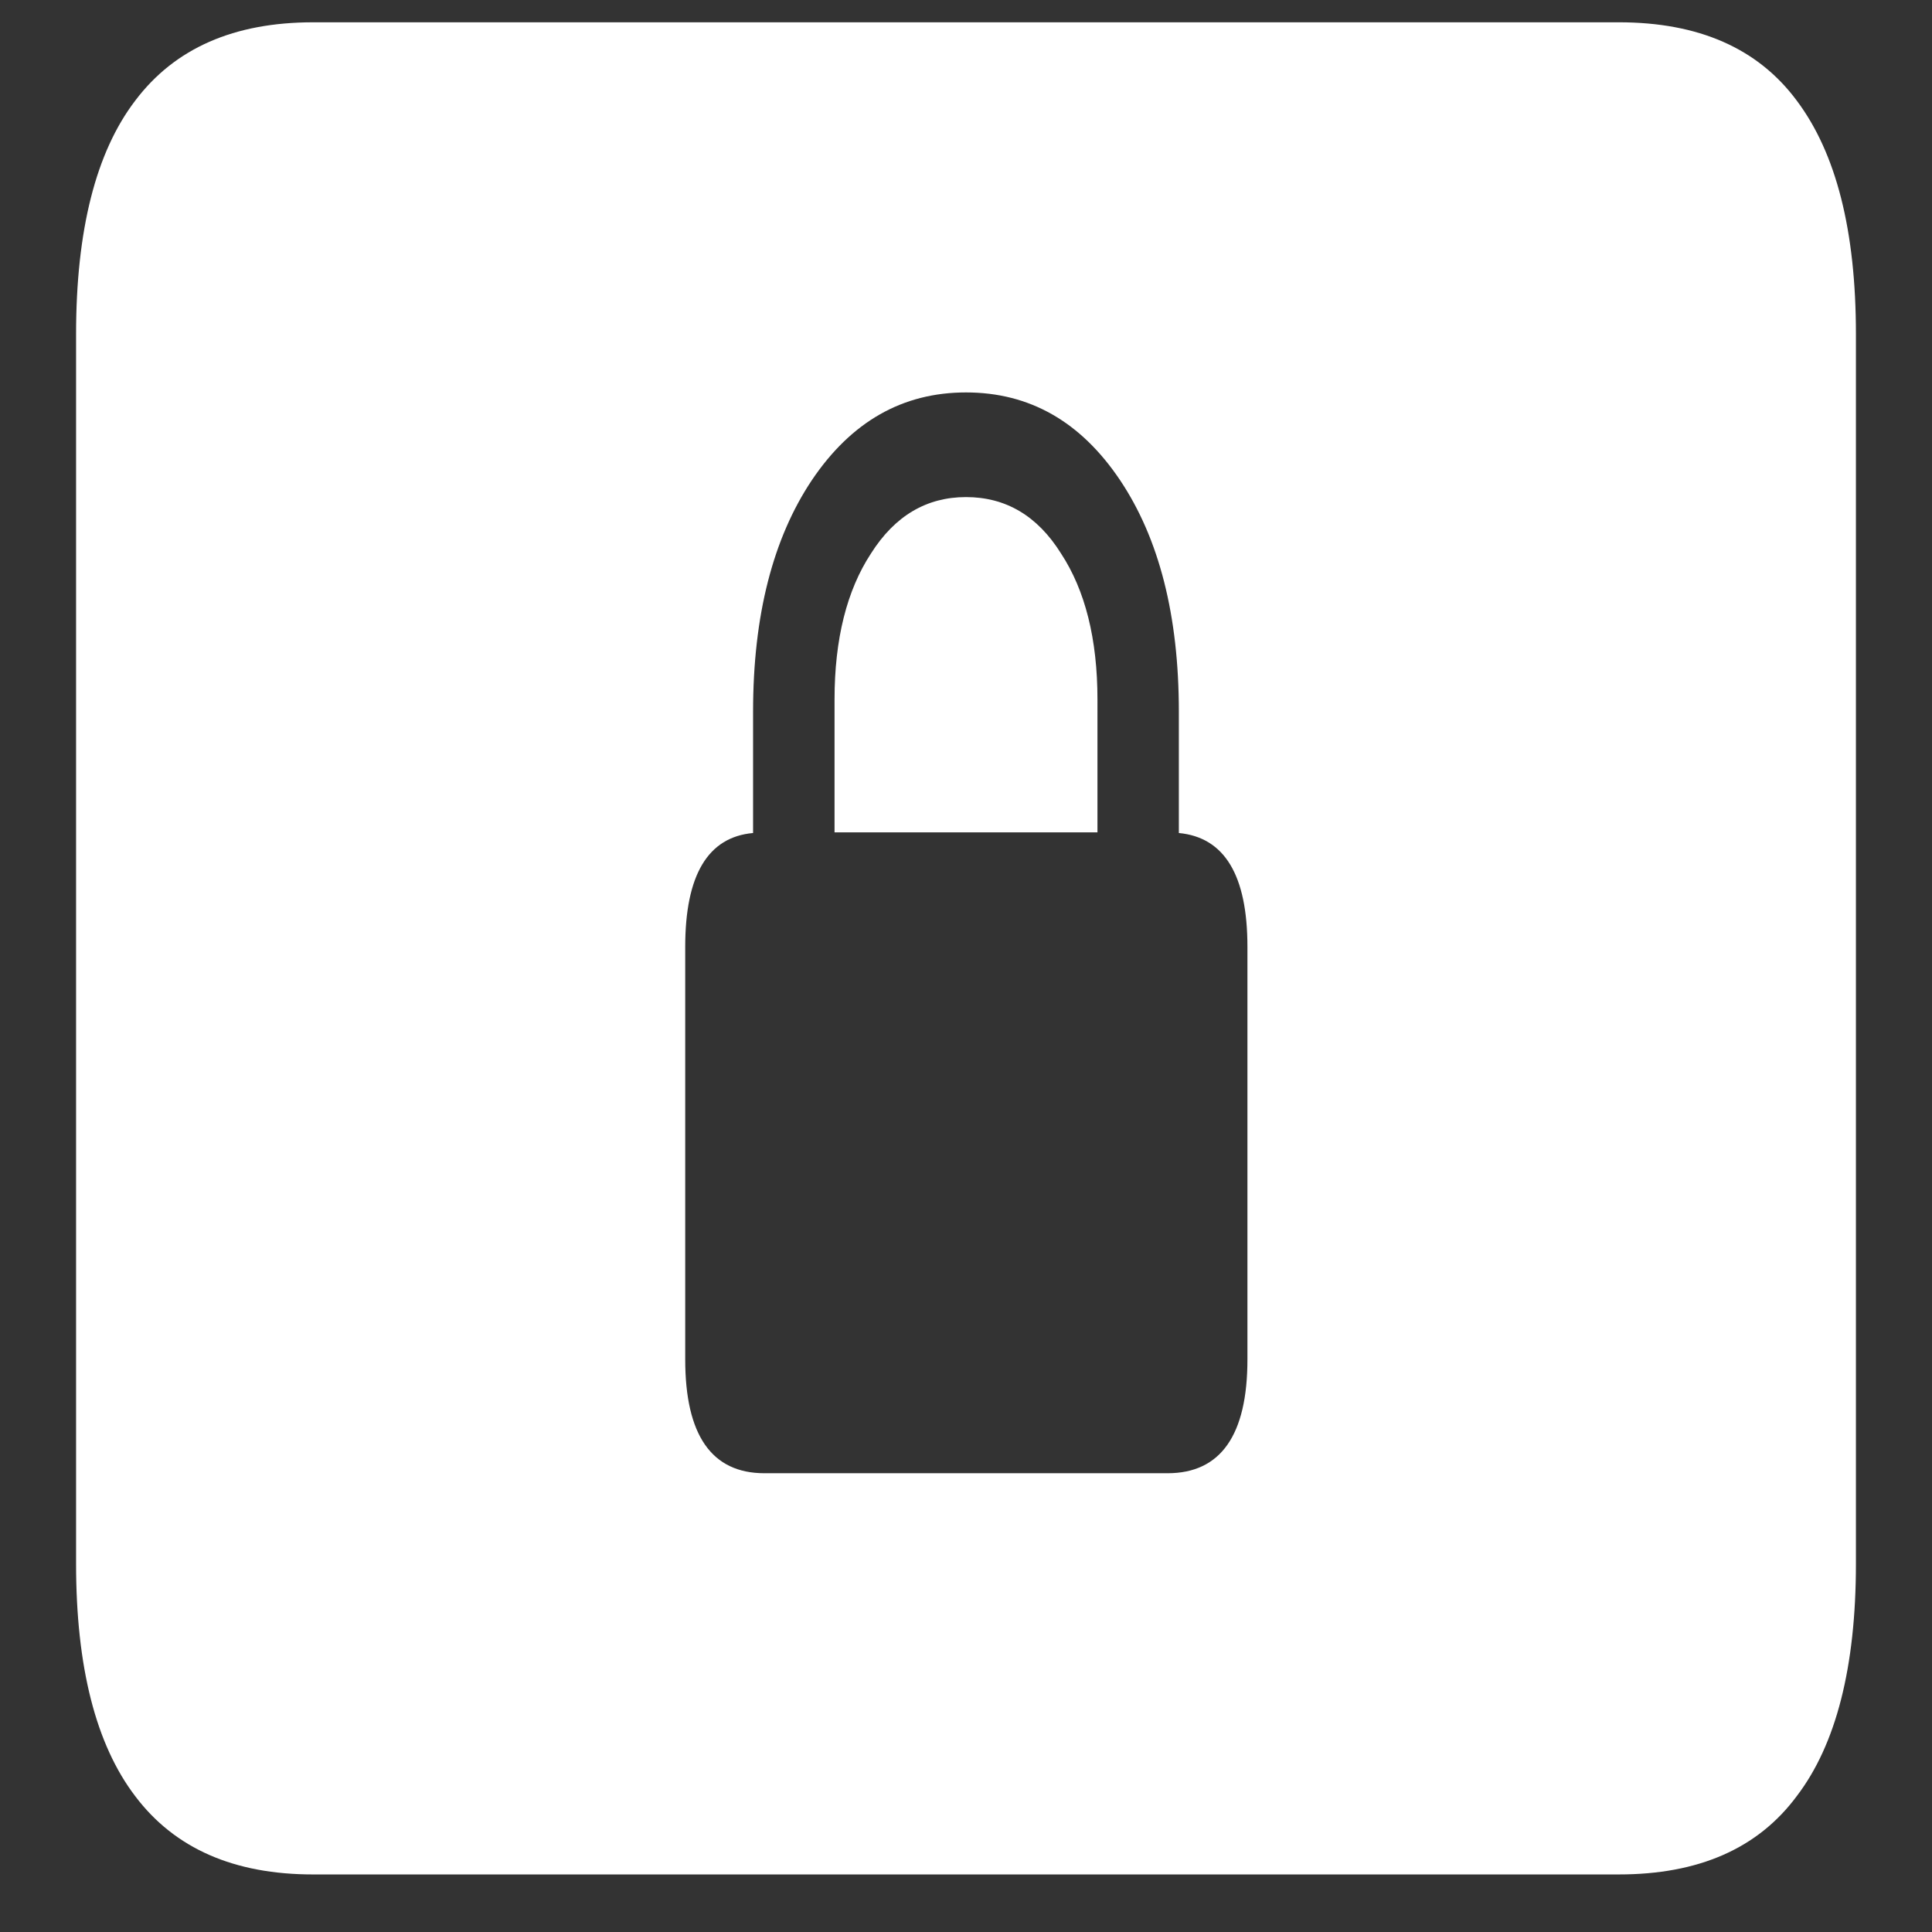 <svg xmlns="http://www.w3.org/2000/svg" width="24" height="24"><rect width="100%" height="100%" fill="#333333" stroke="none"/><path style="stroke:none;fill-rule:nonzero;fill:#fff;fill-opacity:1" d="M3.89 23.285h16.22c.988 0 1.726-.32 2.21-.973.489-.64.735-1.605.735-2.886V4.152c0-1.289-.246-2.25-.735-2.902-.484-.652-1.222-.973-2.21-.973H3.89c-.98 0-1.718.32-2.21.973-.489.64-.735 1.61-.735 2.902v15.274c0 1.281.246 2.246.735 2.887.492.652 1.23.972 2.21.972Zm4.622-6.398v-5.125c0-.89.281-1.364.843-1.414V8.84c0-1.195.247-2.152.73-2.875.49-.727 1.126-1.09 1.915-1.09.79 0 1.426.363 1.914 1.09.484.723.73 1.68.73 2.875v1.508c.567.054.852.523.852 1.414v5.125c0 .941-.332 1.414-.992 1.414H9.496c-.656 0-.984-.473-.984-1.414Zm1.855-6.547h3.266V8.688c0-.75-.153-1.356-.453-1.813-.293-.469-.688-.7-1.18-.7-.488 0-.883.231-1.18.7-.3.457-.453 1.063-.453 1.813Zm0 0"/></svg>
